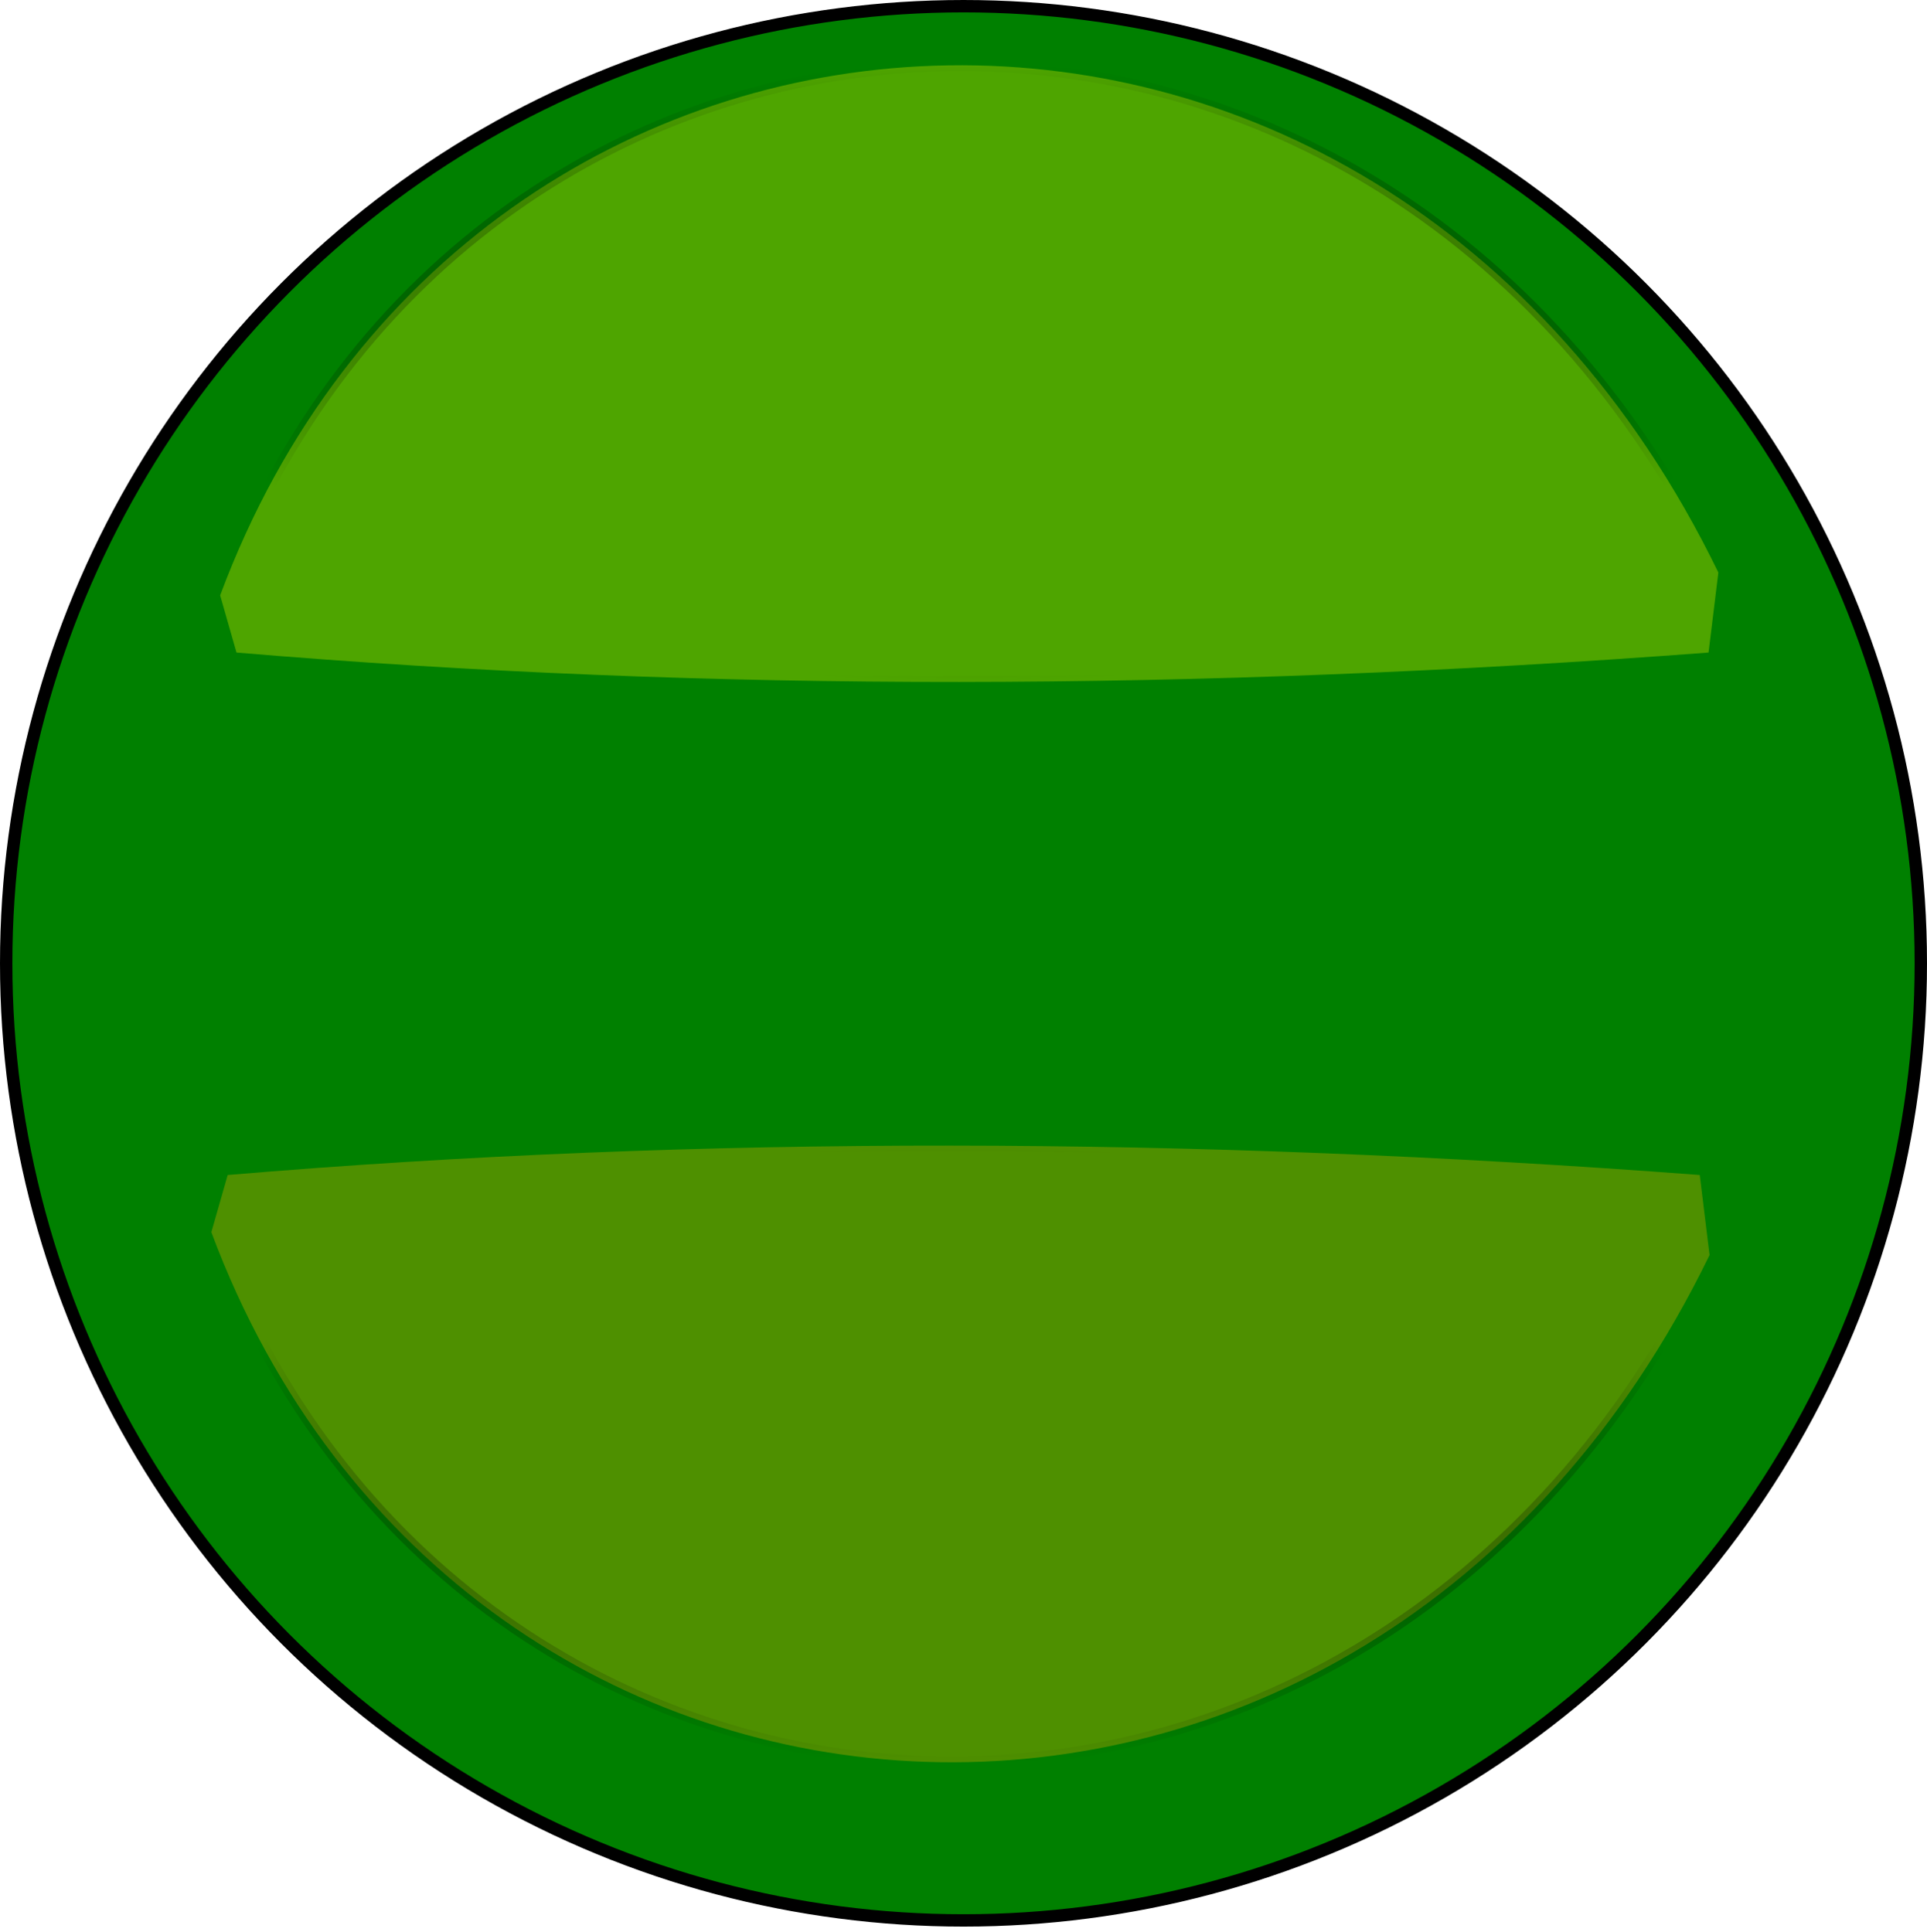 <?xml version="1.0" encoding="UTF-8" standalone="no"?>
<!-- Created with Inkscape (http://www.inkscape.org/) -->

<svg
   xmlns:dc="http://purl.org/dc/elements/1.1/"
   xmlns:cc="http://creativecommons.org/ns#"
   xmlns:rdf="http://www.w3.org/1999/02/22-rdf-syntax-ns#"
   xmlns:svg="http://www.w3.org/2000/svg"
   xmlns="http://www.w3.org/2000/svg"
   xmlns:xlink="http://www.w3.org/1999/xlink"
   xmlns:sodipodi="http://sodipodi.sourceforge.net/DTD/sodipodi-0.dtd"
   xmlns:inkscape="http://www.inkscape.org/namespaces/inkscape"
   width="307.904mm"
   height="308.782mm"
   viewBox="0 0 1091 1094.108"
   id="svg2"
   version="1.1"
   inkscape:version="0.91 r13725"
   sodipodi:docname="greenOrb.svg"
   inkscape:export-filename="/home/jason/Projects/GGJ2016/GGJ16/Assets/Sprites/purpleOrb.png"
   inkscape:export-xdpi="90"
   inkscape:export-ydpi="90">
  <defs
     id="defs4">
    <linearGradient
       inkscape:collect="always"
       id="linearGradient4167">
      <stop
         style="stop-color:#000000;stop-opacity:1;"
         offset="0"
         id="stop4169" />
      <stop
         style="stop-color:#000000;stop-opacity:0;"
         offset="1"
         id="stop4171" />
    </linearGradient>
    <radialGradient
       inkscape:collect="always"
       xlink:href="#linearGradient4167"
       id="radialGradient4173"
       cx="335.244"
       cy="588.746"
       fx="335.244"
       fy="588.746"
       r="458.5"
       gradientTransform="matrix(1,0,0,0.412,0,346.36)"
       gradientUnits="userSpaceOnUse" />
    <filter
       inkscape:collect="always"
       style="color-interpolation-filters:sRGB"
       id="filter4427"
       x="-0.114"
       width="1.227"
       y="-0.276"
       height="1.551">
      <feGaussianBlur
         inkscape:collect="always"
         stdDeviation="43.367"
         id="feGaussianBlur4429" />
    </filter>
    <radialGradient
       inkscape:collect="always"
       xlink:href="#linearGradient4167"
       id="radialGradient4173-0"
       cx="335.244"
       cy="588.746"
       fx="335.244"
       fy="588.746"
       r="458.5"
       gradientTransform="matrix(1,0,0,0.412,0,346.36)"
       gradientUnits="userSpaceOnUse" />
    <filter
       inkscape:collect="always"
       style="color-interpolation-filters:sRGB"
       id="filter4427-7"
       x="-0.114"
       width="1.227"
       y="-0.276"
       height="1.551">
      <feGaussianBlur
         inkscape:collect="always"
         stdDeviation="43.367"
         id="feGaussianBlur4429-4" />
    </filter>
  </defs>
  <sodipodi:namedview
     id="base"
     pagecolor="#ffffff"
     bordercolor="#666666"
     borderopacity="1.0"
     inkscape:pageopacity="0.0"
     inkscape:pageshadow="2"
     inkscape:zoom="0.3535534"
     inkscape:cx="-332.26076"
     inkscape:cy="571.81314"
     inkscape:document-units="px"
     inkscape:current-layer="layer1"
     showgrid="false"
     inkscape:window-width="1920"
     inkscape:window-height="1016"
     inkscape:window-x="0"
     inkscape:window-y="27"
     inkscape:window-maximized="1"
     fit-margin-top="0"
     fit-margin-left="0"
     fit-margin-right="0"
     fit-margin-bottom="0" />
  <g
     inkscape:label="Layer 1"
     inkscape:groupmode="layer"
     id="layer1"
     transform="translate(204.756,226.518)">
    <circle
       style="opacity:1;fill:#008000;fill-opacity:1;stroke:#000000;stroke-width:7;stroke-miterlimit:4;stroke-dasharray:none;stroke-dashoffset:0;stroke-opacity:1"
       id="path3348"
       cx="340.744"
       cy="318.982"
       r="542" />
    <path
       style="opacity:1;fill:#4e9000;fill-opacity:1;stroke:url(#radialGradient4173);stroke-width:7;stroke-miterlimit:4;stroke-dasharray:none;stroke-dashoffset:0;stroke-opacity:1;filter:url(#filter4427)"
       d="m -113.256,417.982 c 289.462,-24.459 590.206,-23.537 901,0 l 6,49 c -210.598,433.544 -763.451,398.486 -917,-14 z"
       id="rect4164"
       inkscape:connector-curvature="0"
       sodipodi:nodetypes="ccccc"
       transform="matrix(0.925,0,0,0.925,28.921,52.23)" />
    <path
       style="opacity:1;fill:#4ea500;fill-opacity:1;stroke:url(#radialGradient4173-0);stroke-width:7;stroke-miterlimit:4;stroke-dasharray:none;stroke-dashoffset:0;stroke-opacity:1;filter:url(#filter4427-7)"
       d="m -113.256,417.982 c 289.462,-24.459 590.206,-23.537 901,0 l 6,49 c -210.598,433.544 -763.451,398.486 -917,-14 z"
       id="rect4164-9"
       inkscape:connector-curvature="0"
       sodipodi:nodetypes="ccccc"
       transform="matrix(0.925,0,0,-0.925,33.9,529.637)" />
  </g>
</svg>
